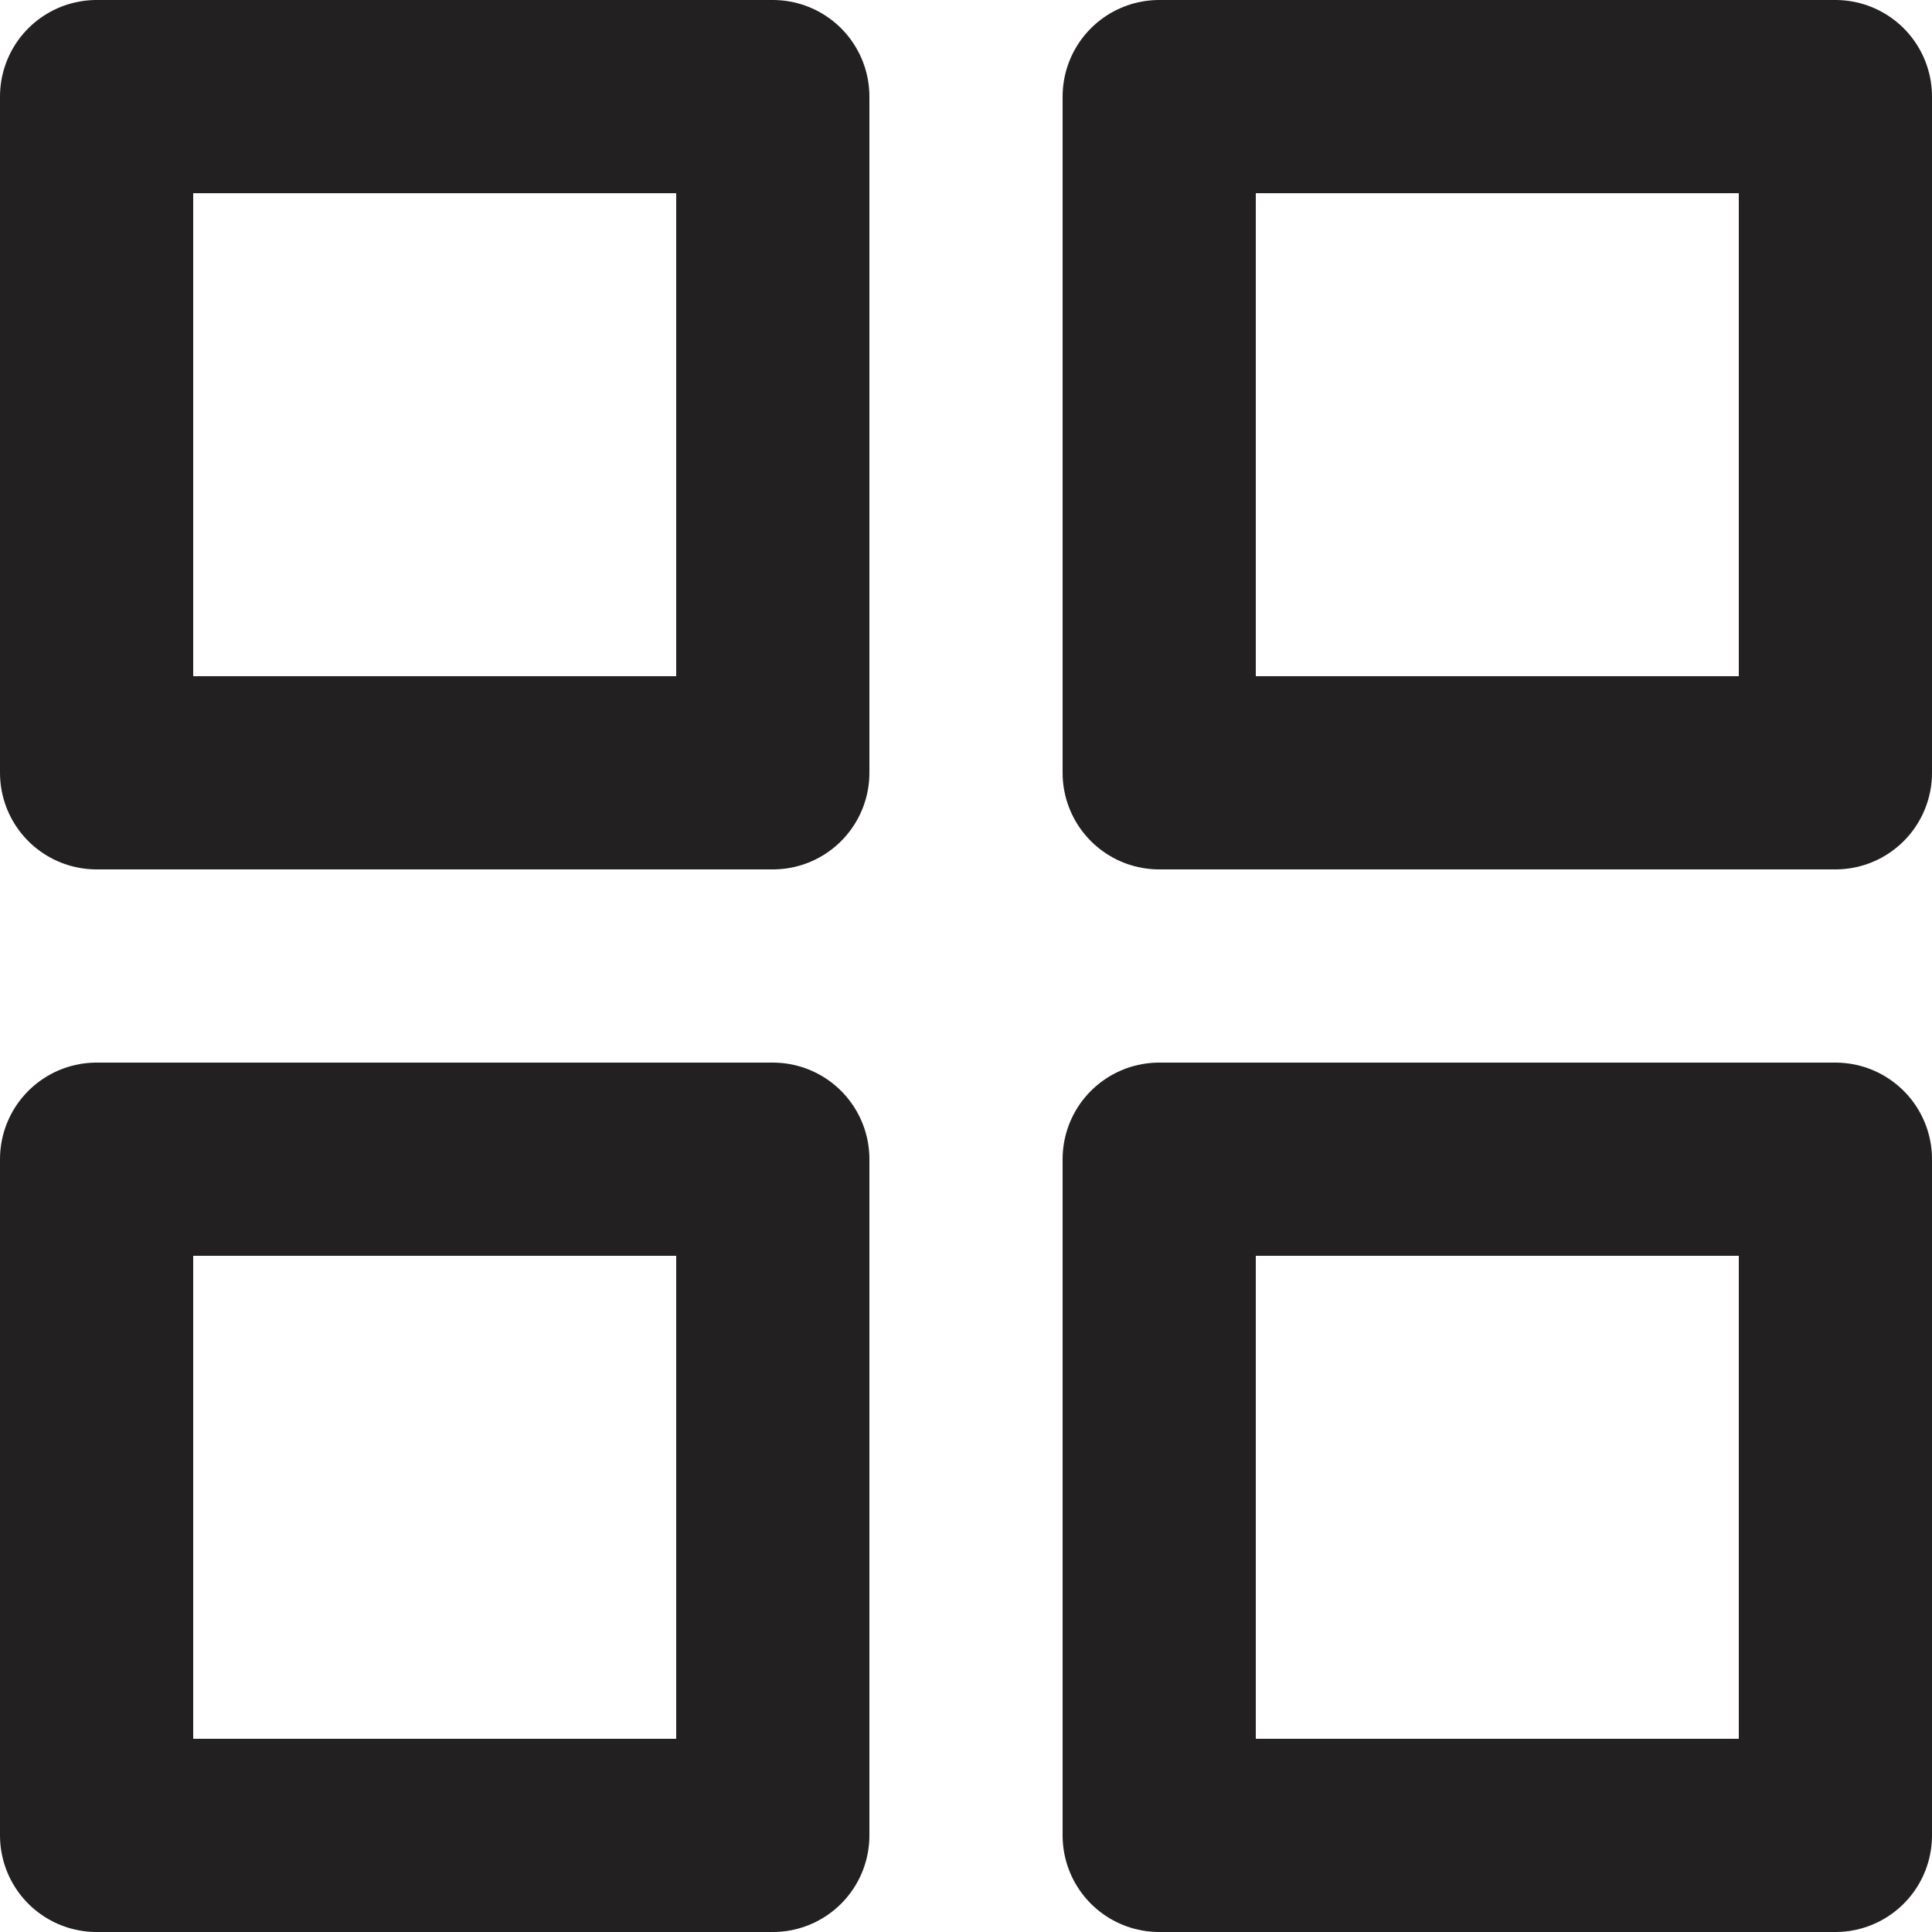 <svg width="20" height="20" viewBox="0 0 20 20" fill="none" xmlns="http://www.w3.org/2000/svg">
<path d="M8 1H1V8H8V1Z" stroke="#222020" stroke-width="2" stroke-linecap="round" stroke-linejoin="round"/>
<path d="M19 1H12V8H19V1Z" stroke="#222020" stroke-width="2" stroke-linecap="round" stroke-linejoin="round"/>
<path d="M19 12H12V19H19V12Z" stroke="#222020" stroke-width="2" stroke-linecap="round" stroke-linejoin="round"/>
<path d="M8 12H1V19H8V12Z" stroke="#222020" stroke-width="2" stroke-linecap="round" stroke-linejoin="round"/>
</svg>
